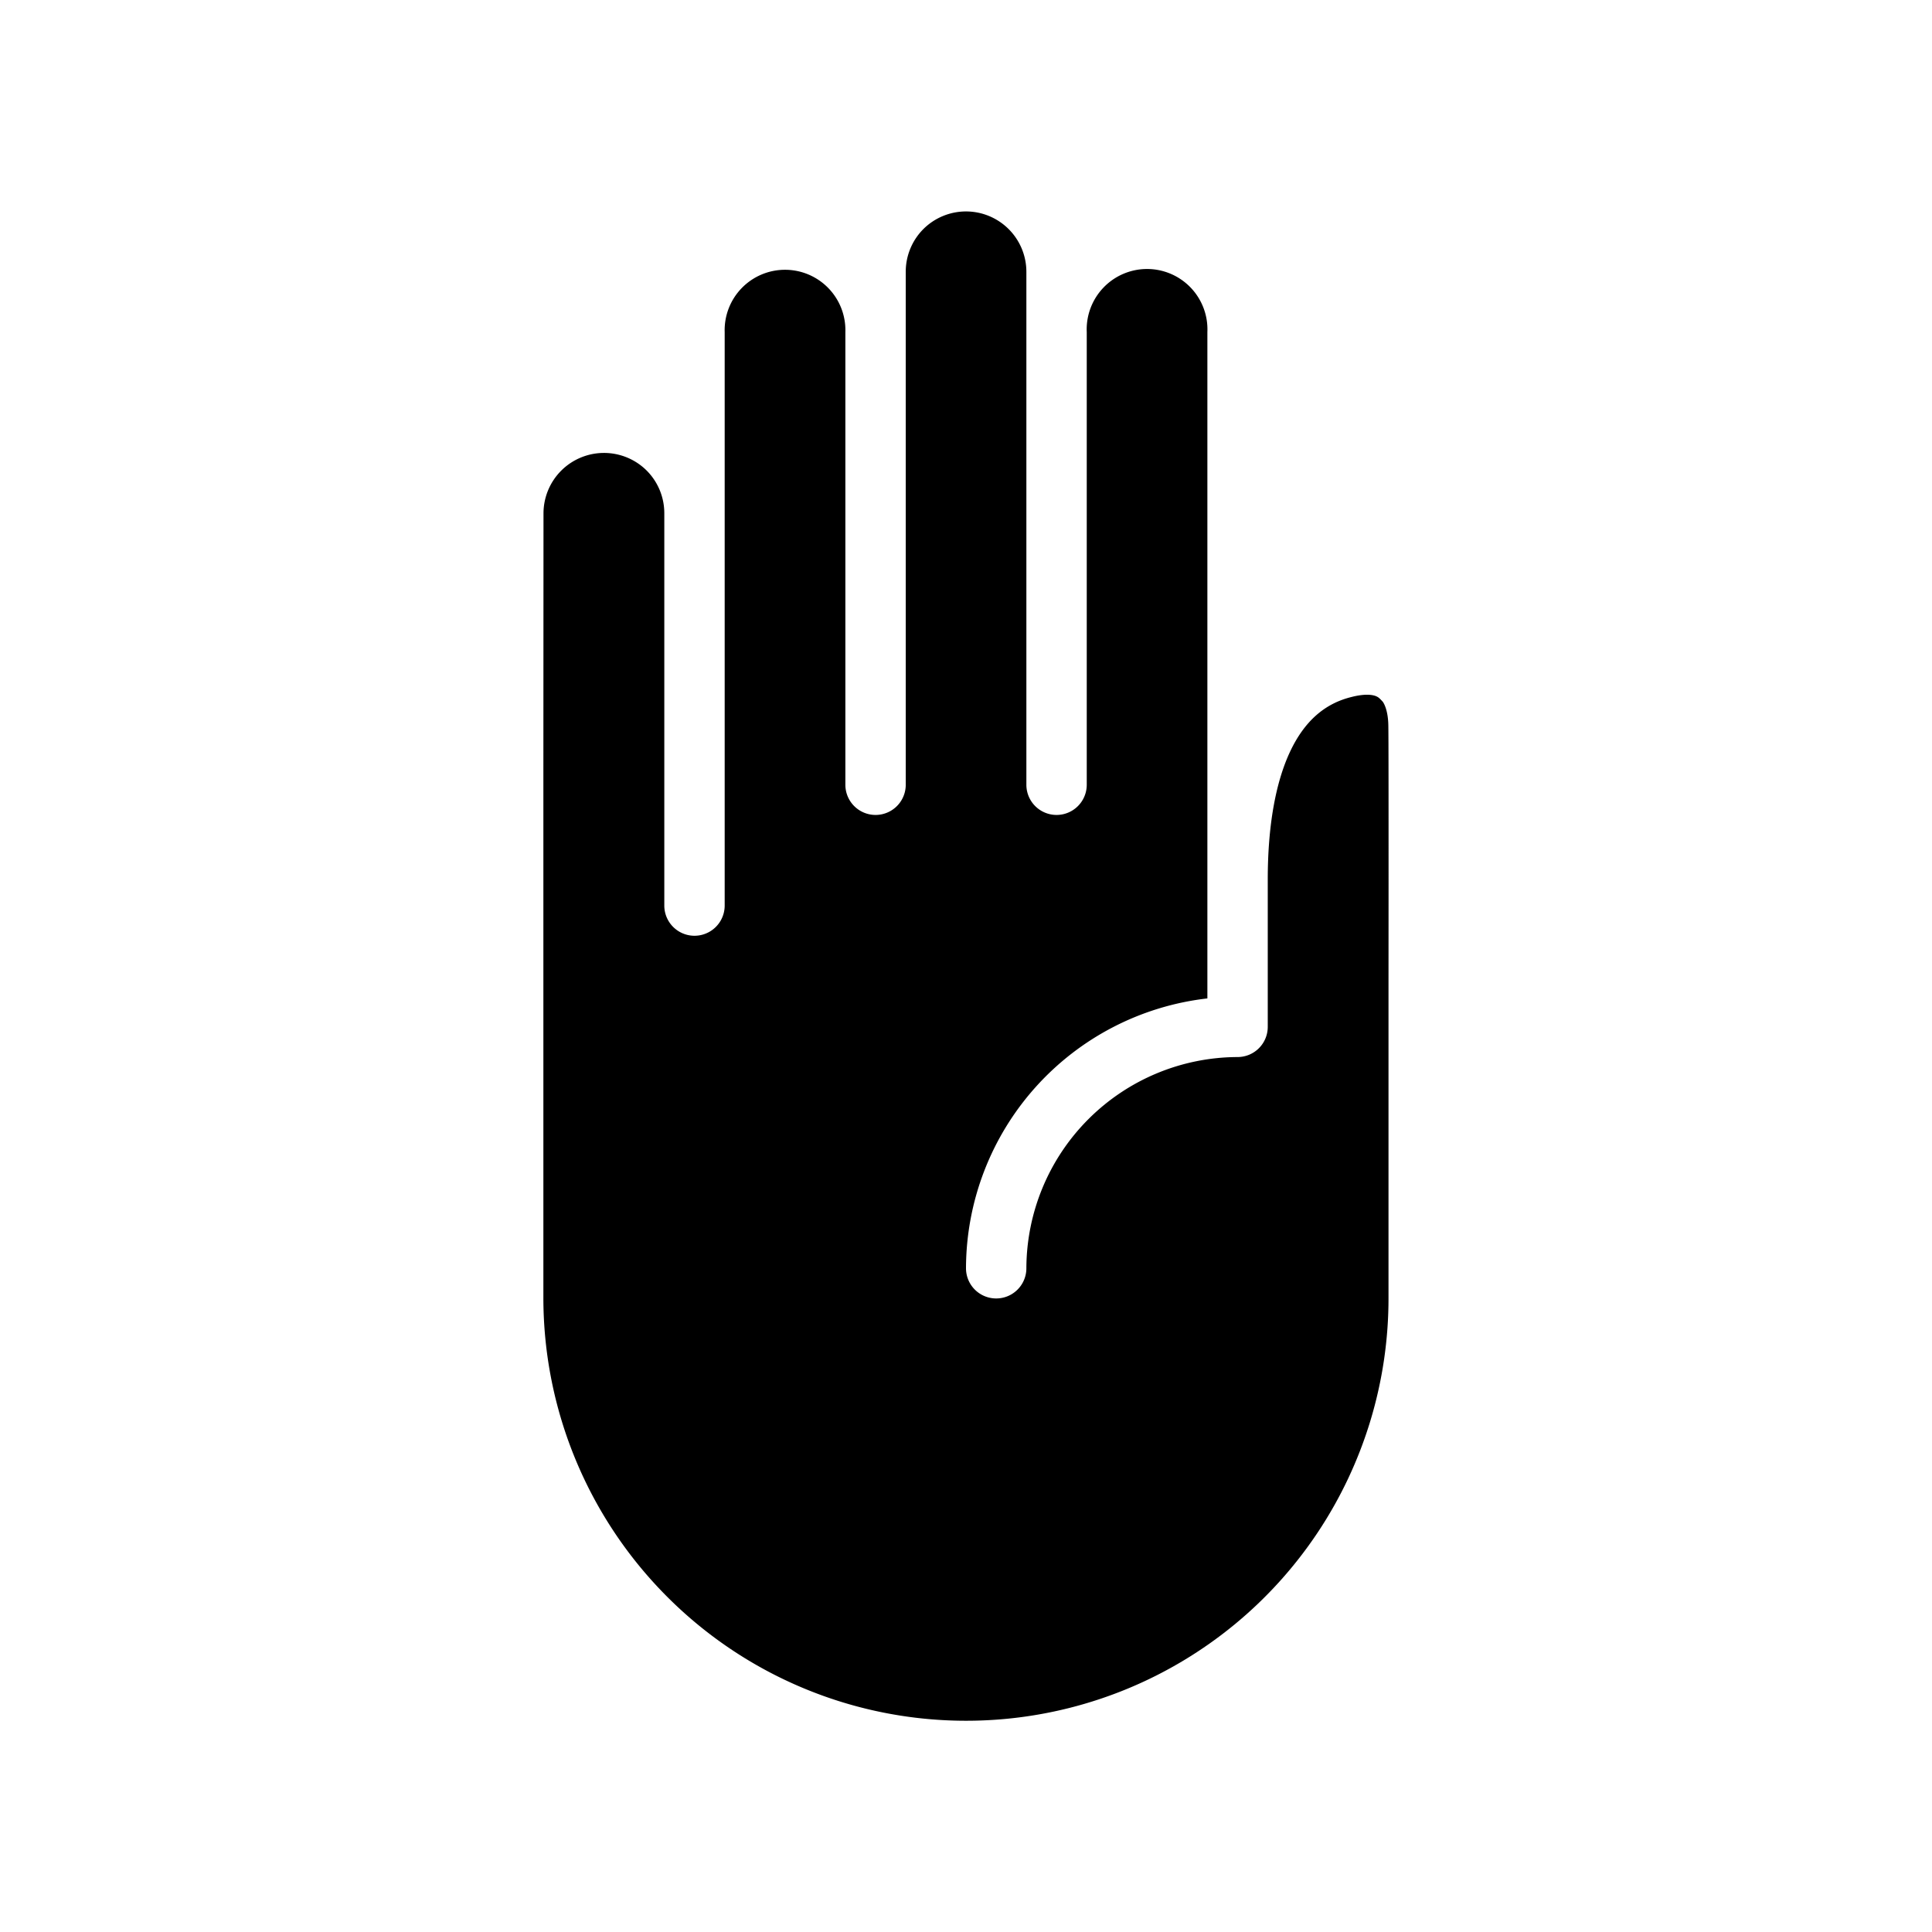 <svg xmlns="http://www.w3.org/2000/svg" width="32" height="32" viewBox="0 0 32 32"><path d="M15.295 3.793A1 1 0 0 1 17 4.5v8.498a.5.5 0 1 0 1 0V5.5a1 1 0 1 1 1.998 0v11.037a4.51 4.51 0 0 0-3.998 4.468.5.5 0 1 0 1 .003 3.51 3.51 0 0 1 3.5-3.5.5.5 0 0 0 .498-.5v-2.44c0-.884.128-1.604.371-2.121.237-.501.572-.796 1.022-.904l.003-.001c.249-.062.362-.026.4-.01.041.018.06.038.108.09l.005.006v.001c.01.014.083.126.088.379.004.18.004 1.424.004 2.635l-.001 1.634v5.22a6.996 6.996 0 0 1-11.944 4.954A7.01 7.01 0 0 1 9 21.495v-1.621L9 19.595v-6.73L9.002 8.5a1.002 1.002 0 0 1 1.708-.707 1 1 0 0 1 .293.707v6.499a.5.5 0 1 0 1 0V5.5a1 1 0 1 1 1.999 0v7.498a.5.5 0 0 0 1 0V4.5a1 1 0 0 1 .293-.707"/></svg>